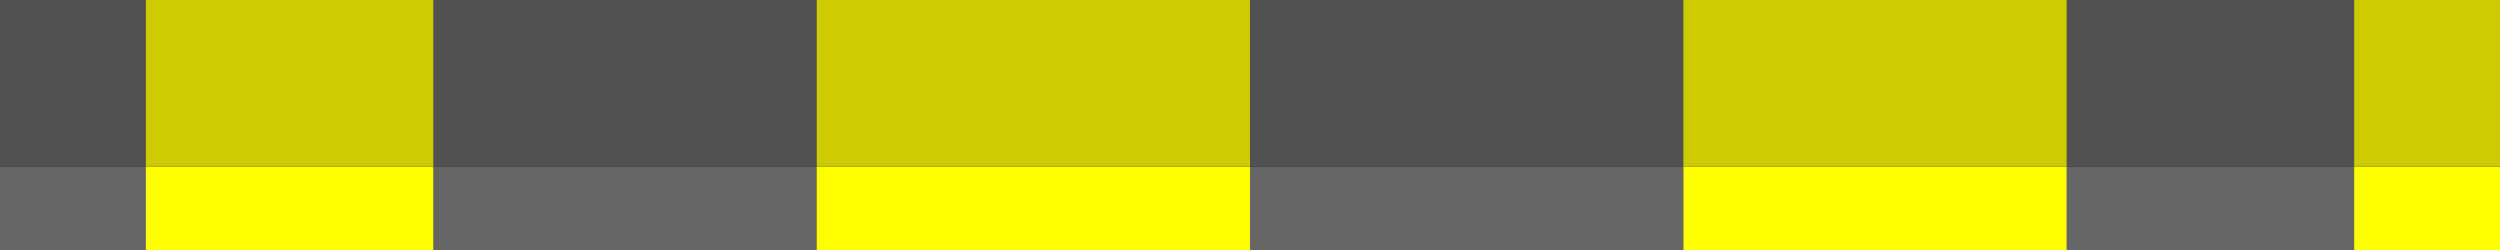 <?xml version="1.0" encoding="UTF-8" standalone="no"?>
<svg xmlns:ffdec="https://www.free-decompiler.com/flash" xmlns:xlink="http://www.w3.org/1999/xlink" ffdec:objectType="frame" height="3.0px" width="30.0px" xmlns="http://www.w3.org/2000/svg">
  <rect width="100%" height="100%" fill="#333333" stroke="none"/>
  <g transform="matrix(1.0, 0.0, 0.0, 1.0, 15.0, 0.0)">
    <use ffdec:characterId="2603" height="3.0" transform="matrix(1.0, 0.0, 0.0, 1.0, -15.0, 0.0)" width="30.0" xlink:href="#shape0"/>
  </g>
  <defs>
    <g id="shape0" transform="matrix(1.0, 0.0, 0.0, 1.0, 15.0, 0.0)">
      <path d="M13.25 2.0 L13.25 3.0 9.8 3.0 9.8 2.0 13.25 2.0 M5.2 2.0 L5.2 3.0 0.0 3.0 0.0 2.0 5.2 2.0 M-5.2 2.0 L-5.2 3.0 -9.8 3.0 -9.8 2.0 -5.2 2.0 M-15.0 2.0 L-13.25 2.0 -13.25 3.0 -15.0 3.0 -15.0 2.0" fill="#666666" fill-rule="evenodd" stroke="none"/>
      <path d="M13.25 3.0 L13.25 2.0 15.0 2.0 15.0 3.0 13.25 3.0 M5.2 2.0 L9.8 2.0 9.8 3.0 5.2 3.0 5.2 2.0 M0.0 2.0 L0.0 3.0 -5.2 3.0 -5.2 2.0 0.0 2.0 M-9.8 2.0 L-9.8 3.0 -13.25 3.0 -13.25 2.0 -9.8 2.0" fill="#ffff00" fill-rule="evenodd" stroke="none"/>
      <path d="M13.25 0.0 L13.25 2.0 9.8 2.0 9.8 0.0 13.25 0.0 M5.2 0.0 L5.2 2.0 0.0 2.0 0.0 0.0 5.2 0.0 M-5.2 2.0 L-9.8 2.0 -9.8 0.0 -5.2 0.0 -5.2 2.0 M-13.25 0.0 L-13.25 2.0 -15.0 2.0 -15.0 0.0 -13.25 0.0" fill="#515151" fill-rule="evenodd" stroke="none"/>
      <path d="M15.0 2.0 L13.25 2.0 13.25 0.0 15.0 0.0 15.0 2.0 M9.8 0.0 L9.8 2.0 5.2 2.0 5.2 0.0 9.8 0.0 M0.0 0.0 L0.0 2.0 -5.2 2.0 -5.2 0.0 0.0 0.0 M-9.8 0.0 L-9.8 2.0 -13.25 2.0 -13.25 0.0 -9.8 0.0" fill="#cccc00" fill-opacity="0.996" fill-rule="evenodd" stroke="none"/>
    </g>
  </defs>
</svg>

